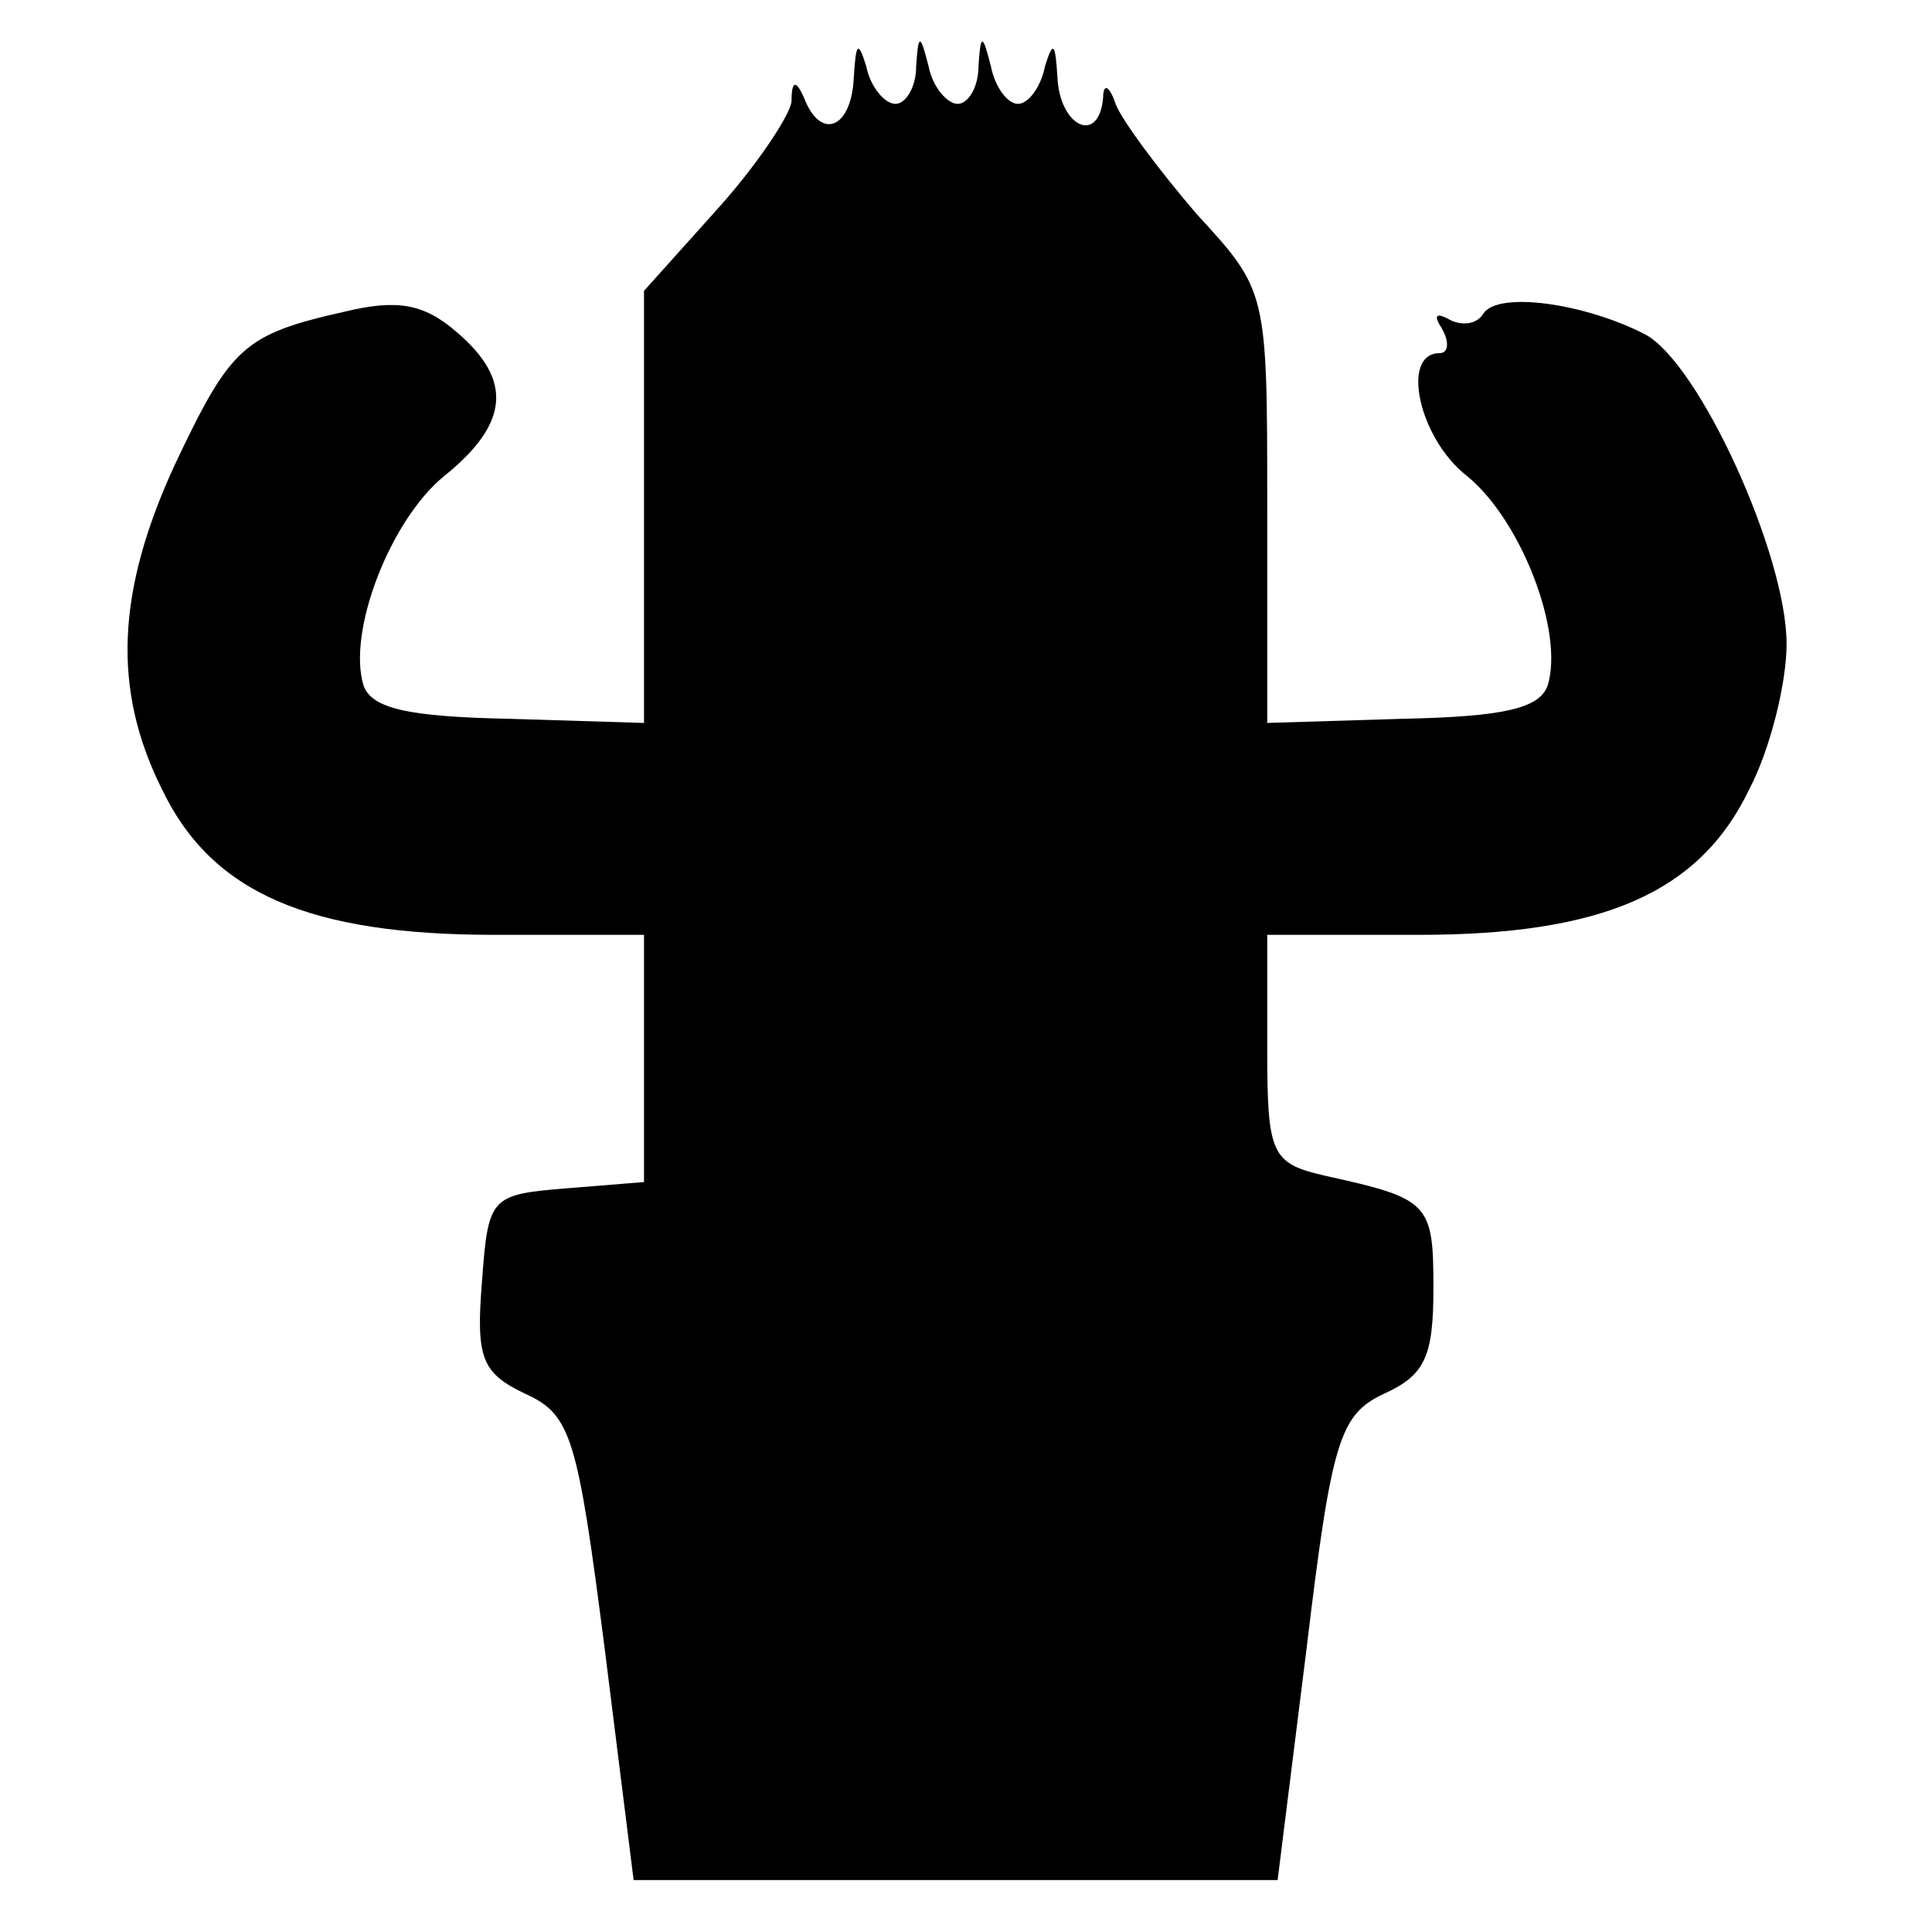 <?xml version="1.0" standalone="no"?>
<!DOCTYPE svg PUBLIC "-//W3C//DTD SVG 20010904//EN"
 "http://www.w3.org/TR/2001/REC-SVG-20010904/DTD/svg10.dtd">
<svg version="1.0" xmlns="http://www.w3.org/2000/svg"
 width="93pt" height="93pt" viewBox="0 0 93 93"
 preserveAspectRatio="xMidYMid meet">
<g transform="translate(0,93) scale(0.1,-0.1)"
fill="#000000" stroke="none">
<path d="M411 893 c-1 -25 -16 -31 -24 -10 -4 9 -6 8 -6 -2 -1 -7 -17 -31 -36
-52 l-35 -39 0 -104 0 -104 -65 2 c-49 1 -66 5 -70 16 -8 26 13 80 39 101 31
25 33 46 6 69 -16 14 -29 16 -54 10 -49 -11 -55 -17 -82 -74 -28 -61 -30 -108
-6 -156 24 -50 71 -70 160 -70 l72 0 0 -59 0 -60 -37 -3 c-37 -3 -38 -4 -41
-45 -3 -37 0 -44 21 -54 22 -10 25 -21 38 -122 l14 -112 155 0 155 0 14 112
c12 100 16 112 37 122 20 9 24 18 24 51 0 41 -2 43 -52 54 -26 6 -28 10 -28
61 l0 55 73 0 c88 0 135 20 159 70 10 19 18 51 18 70 0 43 -42 135 -68 149
-29 15 -71 21 -78 10 -3 -5 -10 -6 -16 -3 -7 4 -8 2 -4 -4 4 -7 3 -12 -1 -12
-19 0 -10 -41 13 -59 26 -21 47 -75 39 -101 -4 -11 -21 -15 -70 -16 l-65 -2 0
104 c0 104 0 104 -34 141 -18 21 -36 45 -39 53 -3 9 -6 10 -6 3 -2 -23 -21
-14 -22 10 -1 16 -2 18 -6 5 -2 -10 -8 -18 -13 -18 -5 0 -11 8 -13 18 -4 16
-5 16 -6 0 0 -10 -5 -18 -10 -18 -5 0 -12 8 -14 18 -4 16 -5 16 -6 0 0 -10 -5
-18 -10 -18 -5 0 -12 8 -14 18 -4 13 -5 11 -6 -5z"/>
</g>
</svg>
